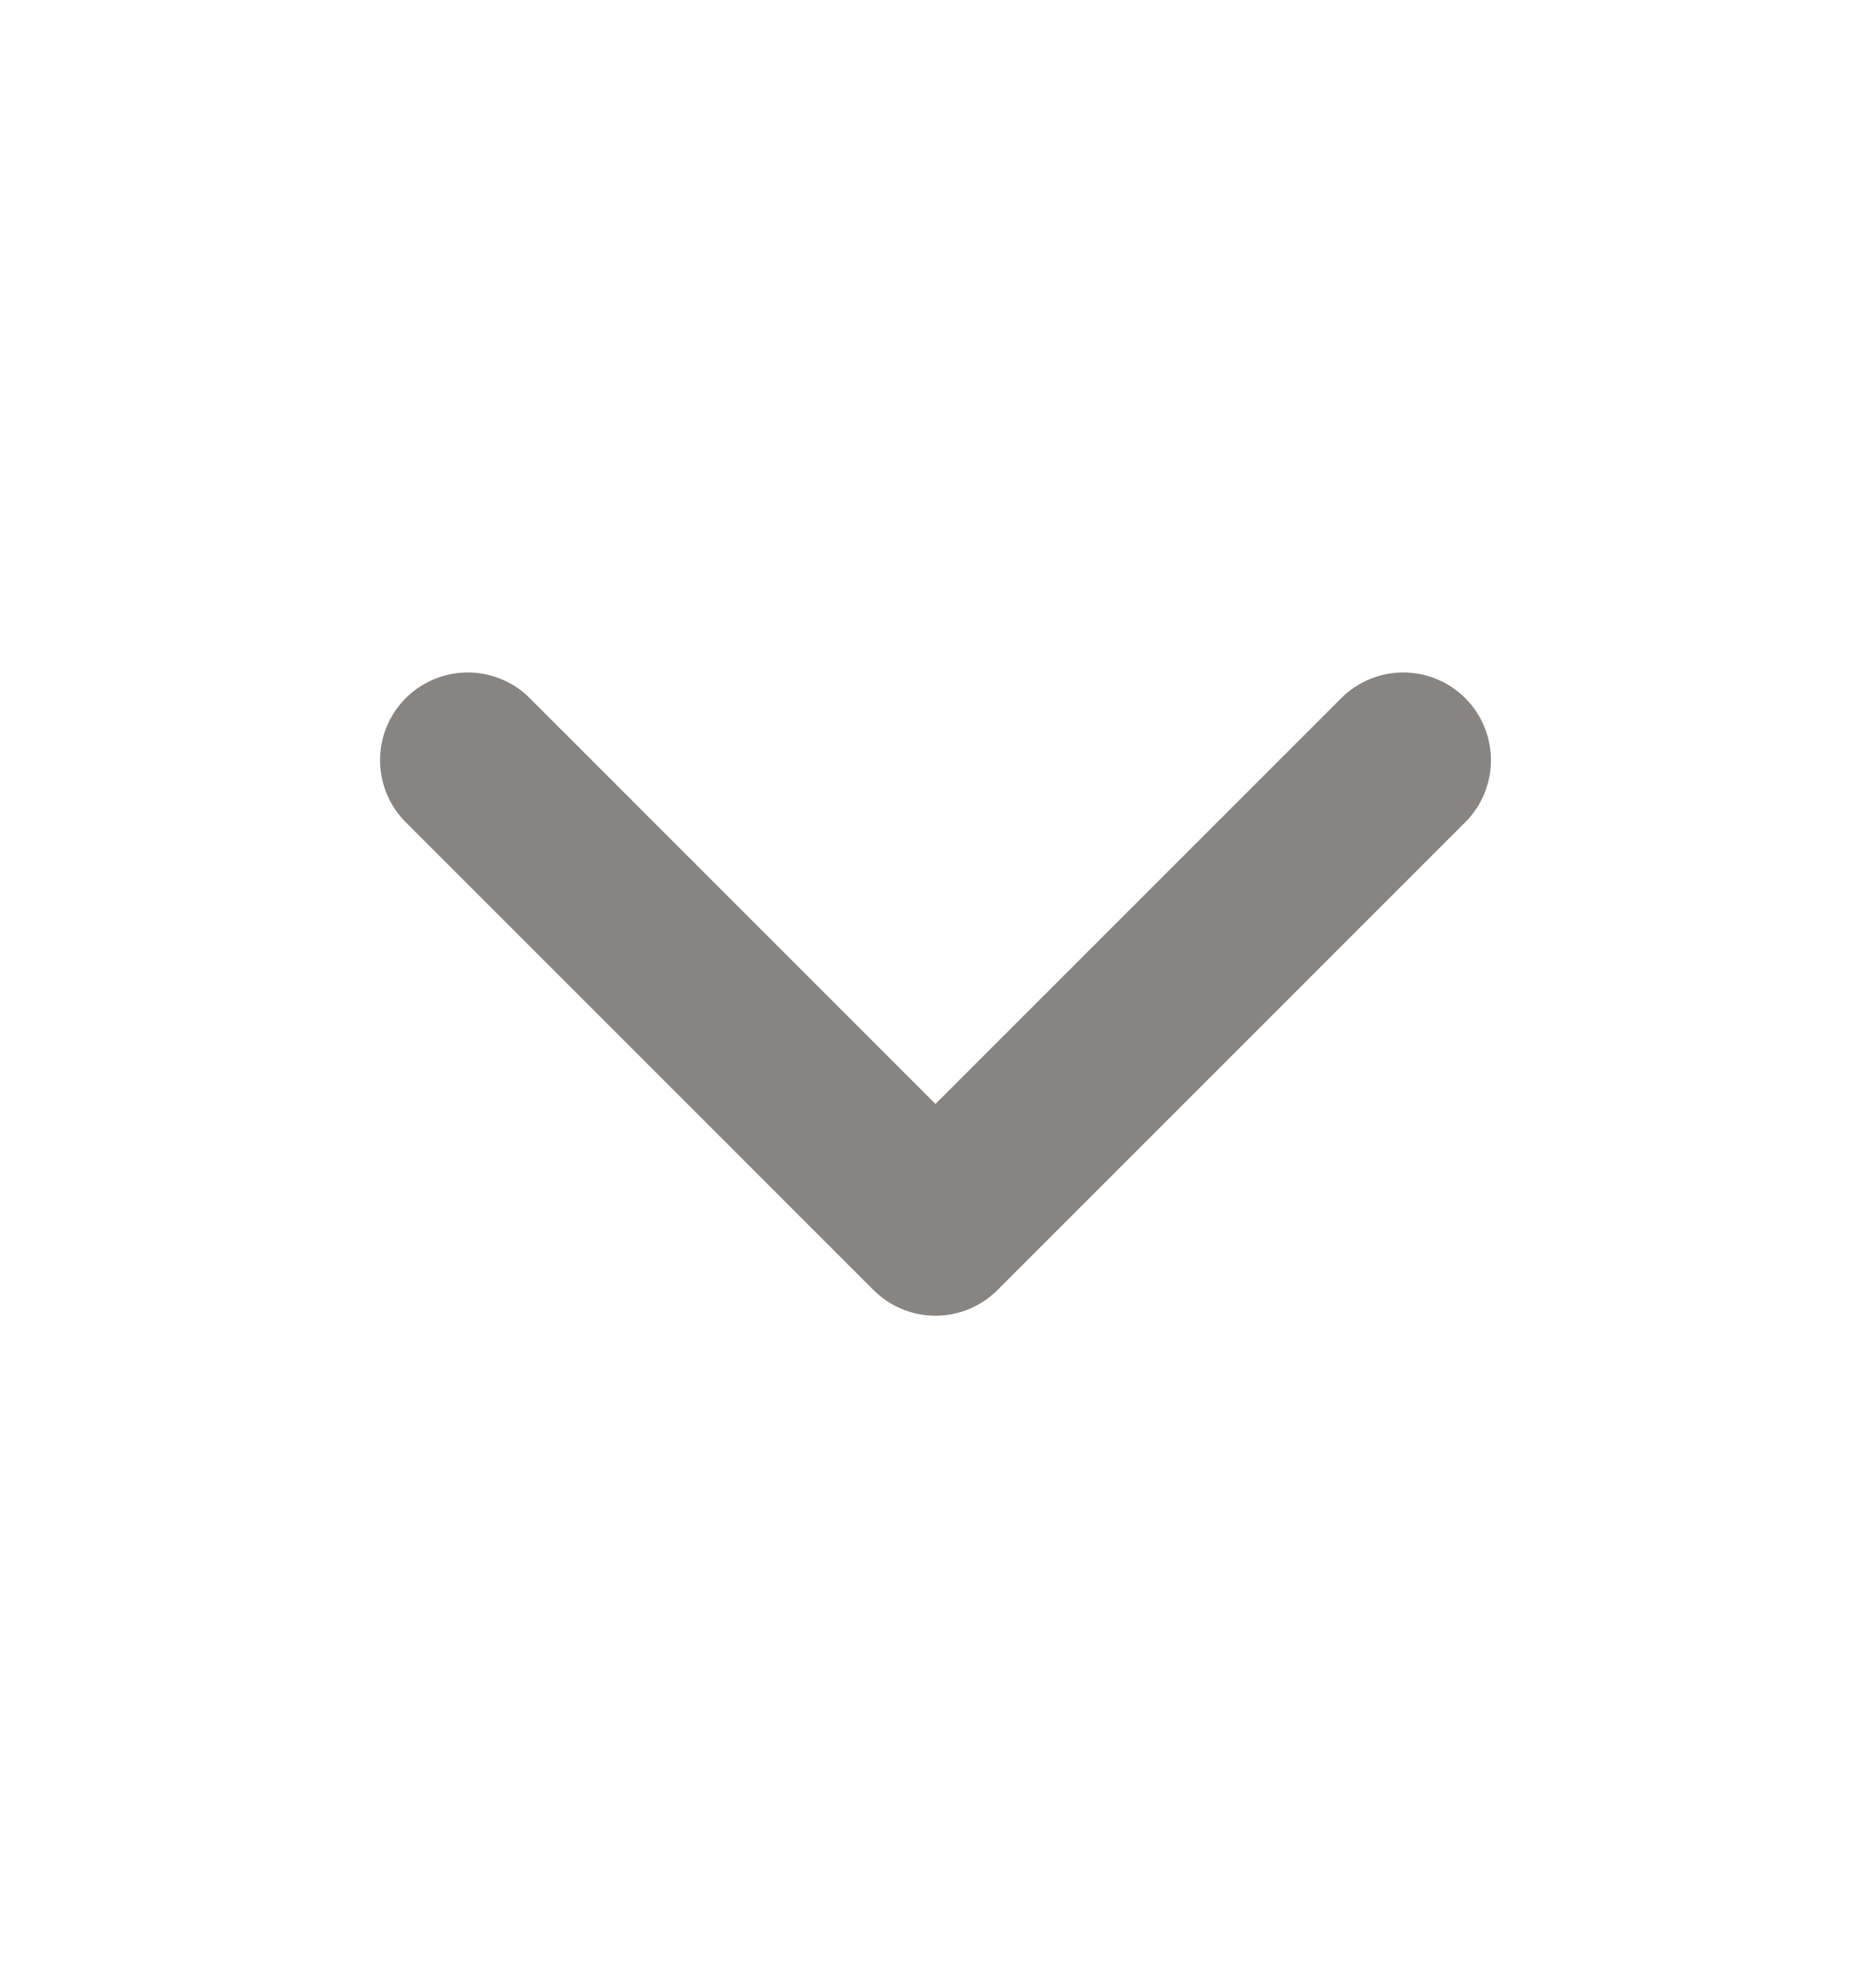 <svg width="16" height="17" viewBox="0 0 16 17" fill="none" xmlns="http://www.w3.org/2000/svg">
<path d="M4 6.5L8 10.5L12 6.5" stroke="#888481" stroke-width="1.5" stroke-linecap="round" stroke-linejoin="round"/>
</svg>
